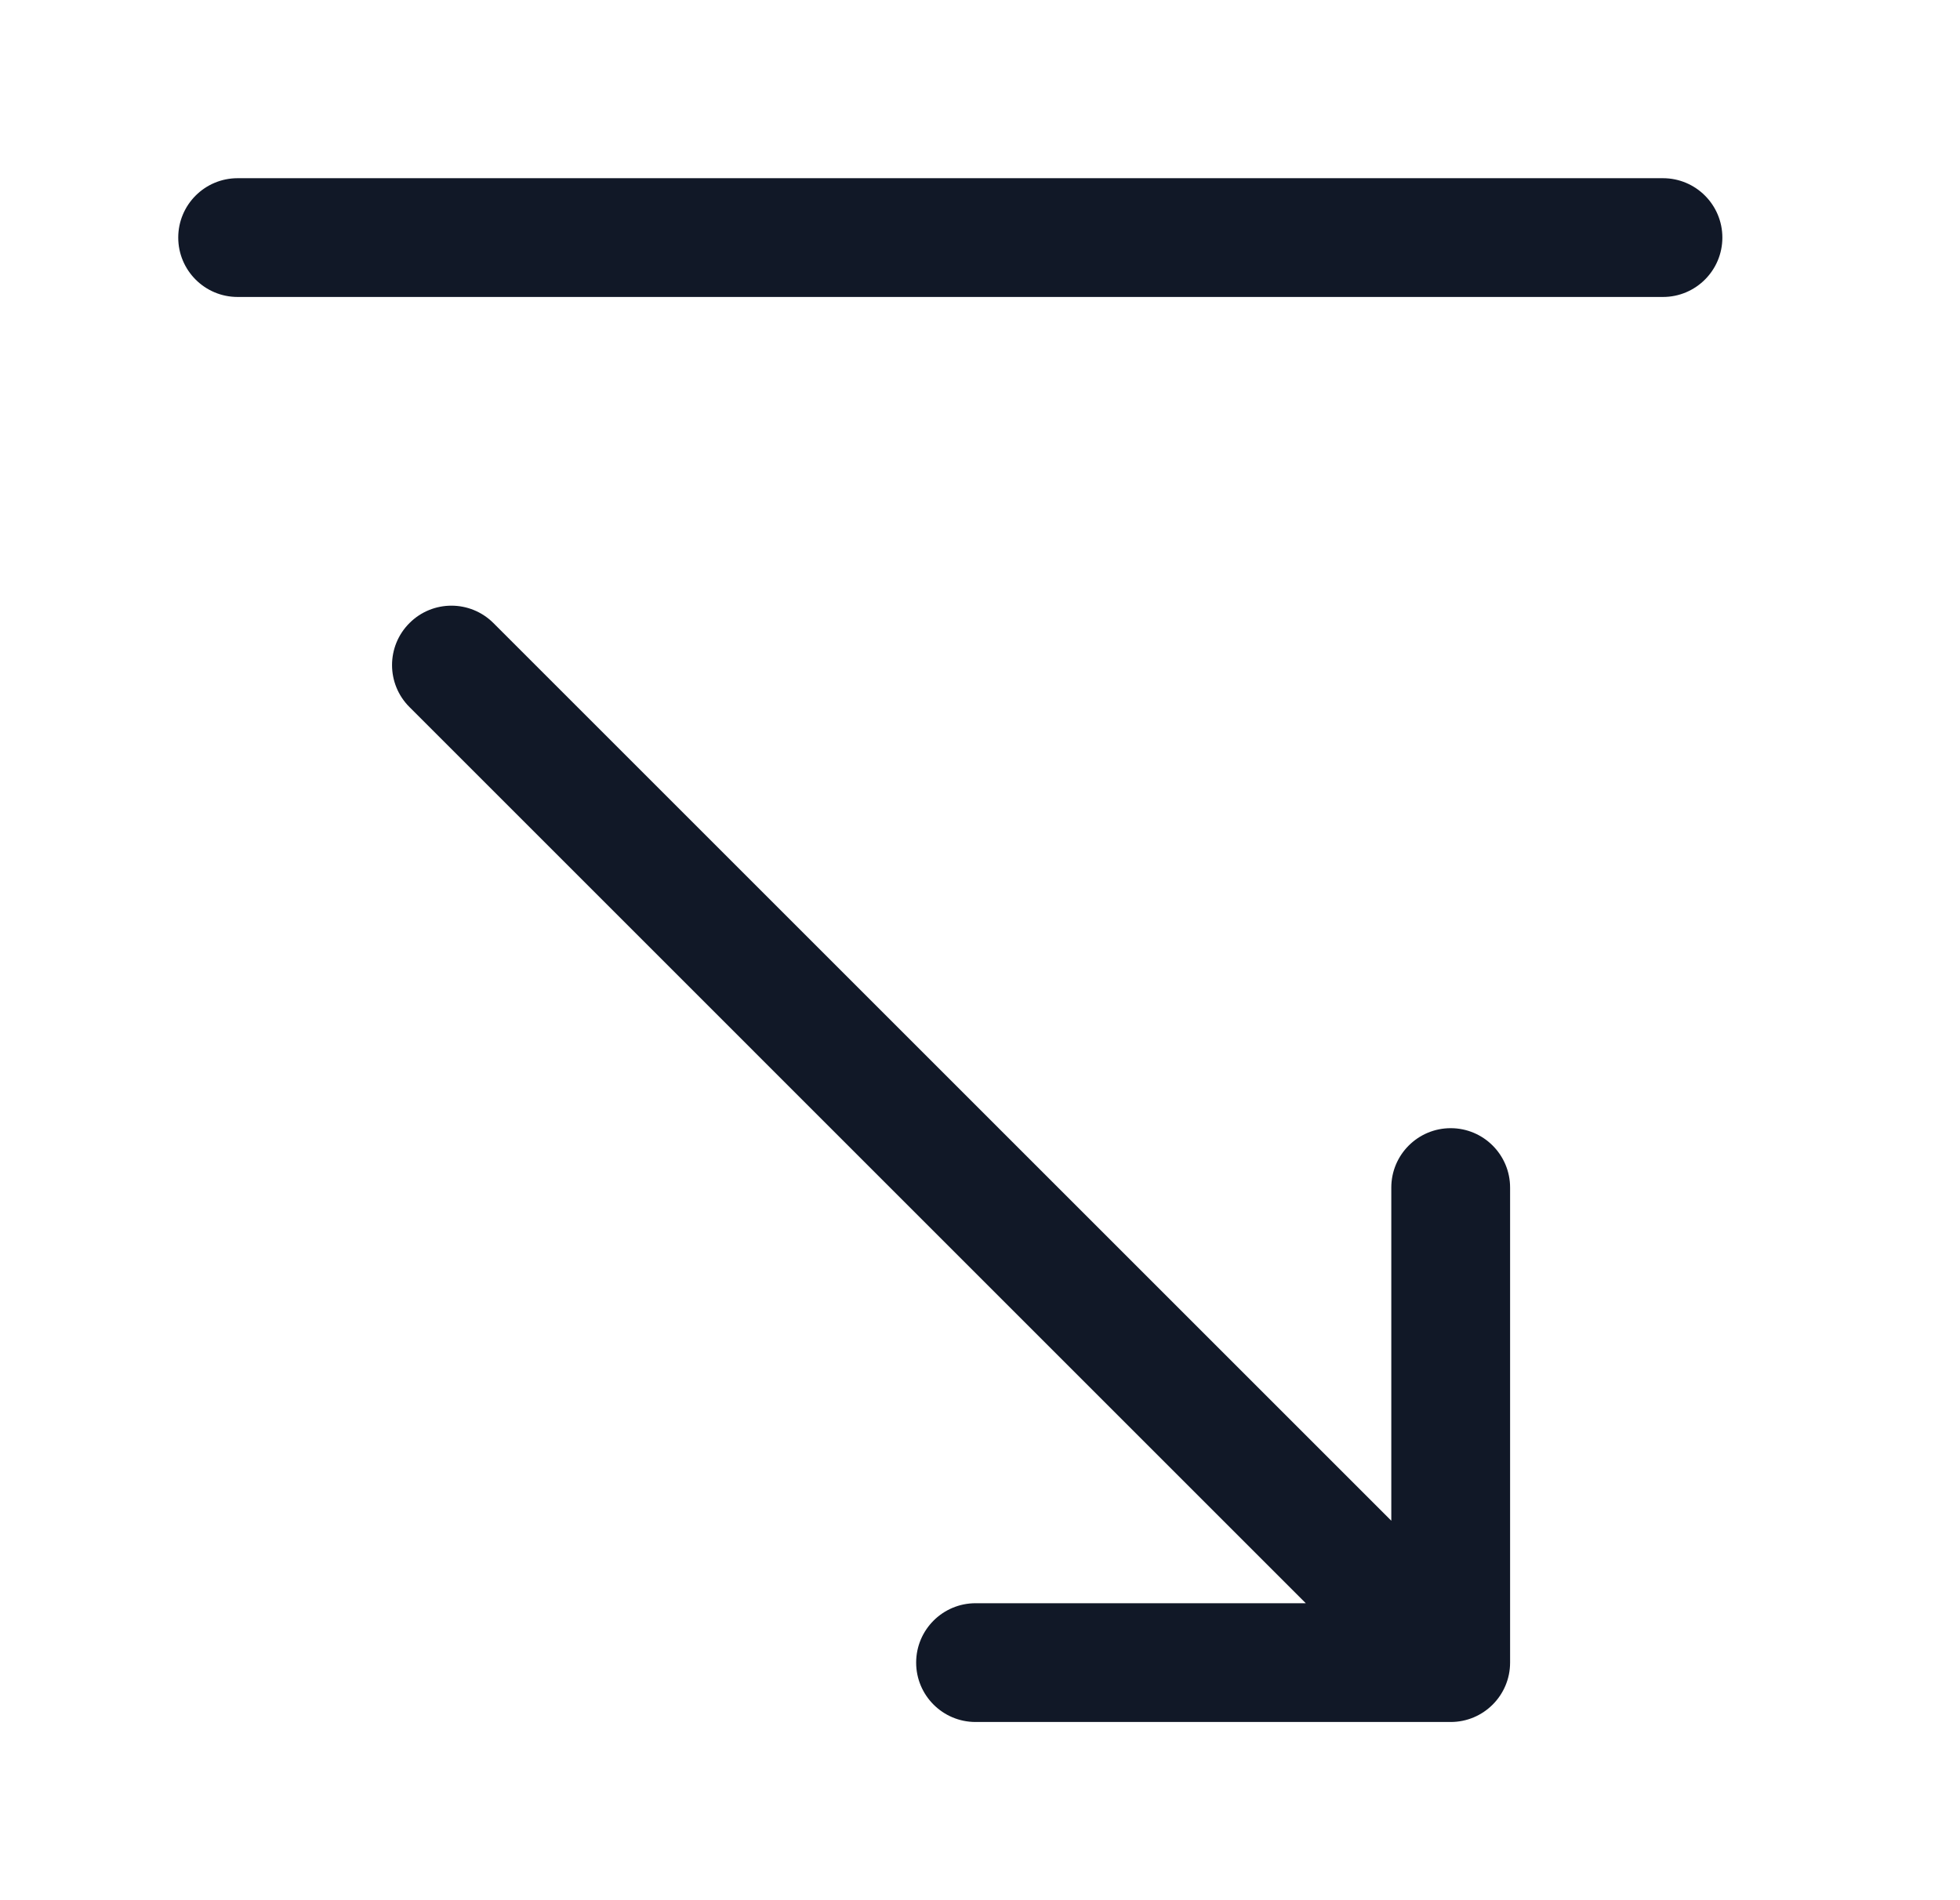 <svg width="33" height="32" viewBox="0 0 33 32" fill="none" xmlns="http://www.w3.org/2000/svg">
<path fill-rule="evenodd" clip-rule="evenodd" d="M15.425 27.999C15.425 28.551 15.873 28.999 16.425 28.999H24.425C24.977 28.999 25.425 28.551 25.425 27.999V19.999C25.425 19.447 24.977 18.999 24.425 18.999C23.873 18.999 23.425 19.447 23.425 19.999V25.61L8.308 10.493C7.917 10.102 7.284 10.102 6.894 10.493C6.503 10.883 6.503 11.517 6.894 11.907L21.985 26.999H16.425C15.873 26.999 15.425 27.447 15.425 27.999ZM3.001 4.001C3.001 4.553 3.448 5.001 4.001 5.001H27.999C28.551 5.001 28.999 4.553 28.999 4.001C28.999 3.449 28.551 3.001 27.999 3.001H4.001C3.448 3.001 3.001 3.449 3.001 4.001Z" fill="#111827"/>
</svg>
